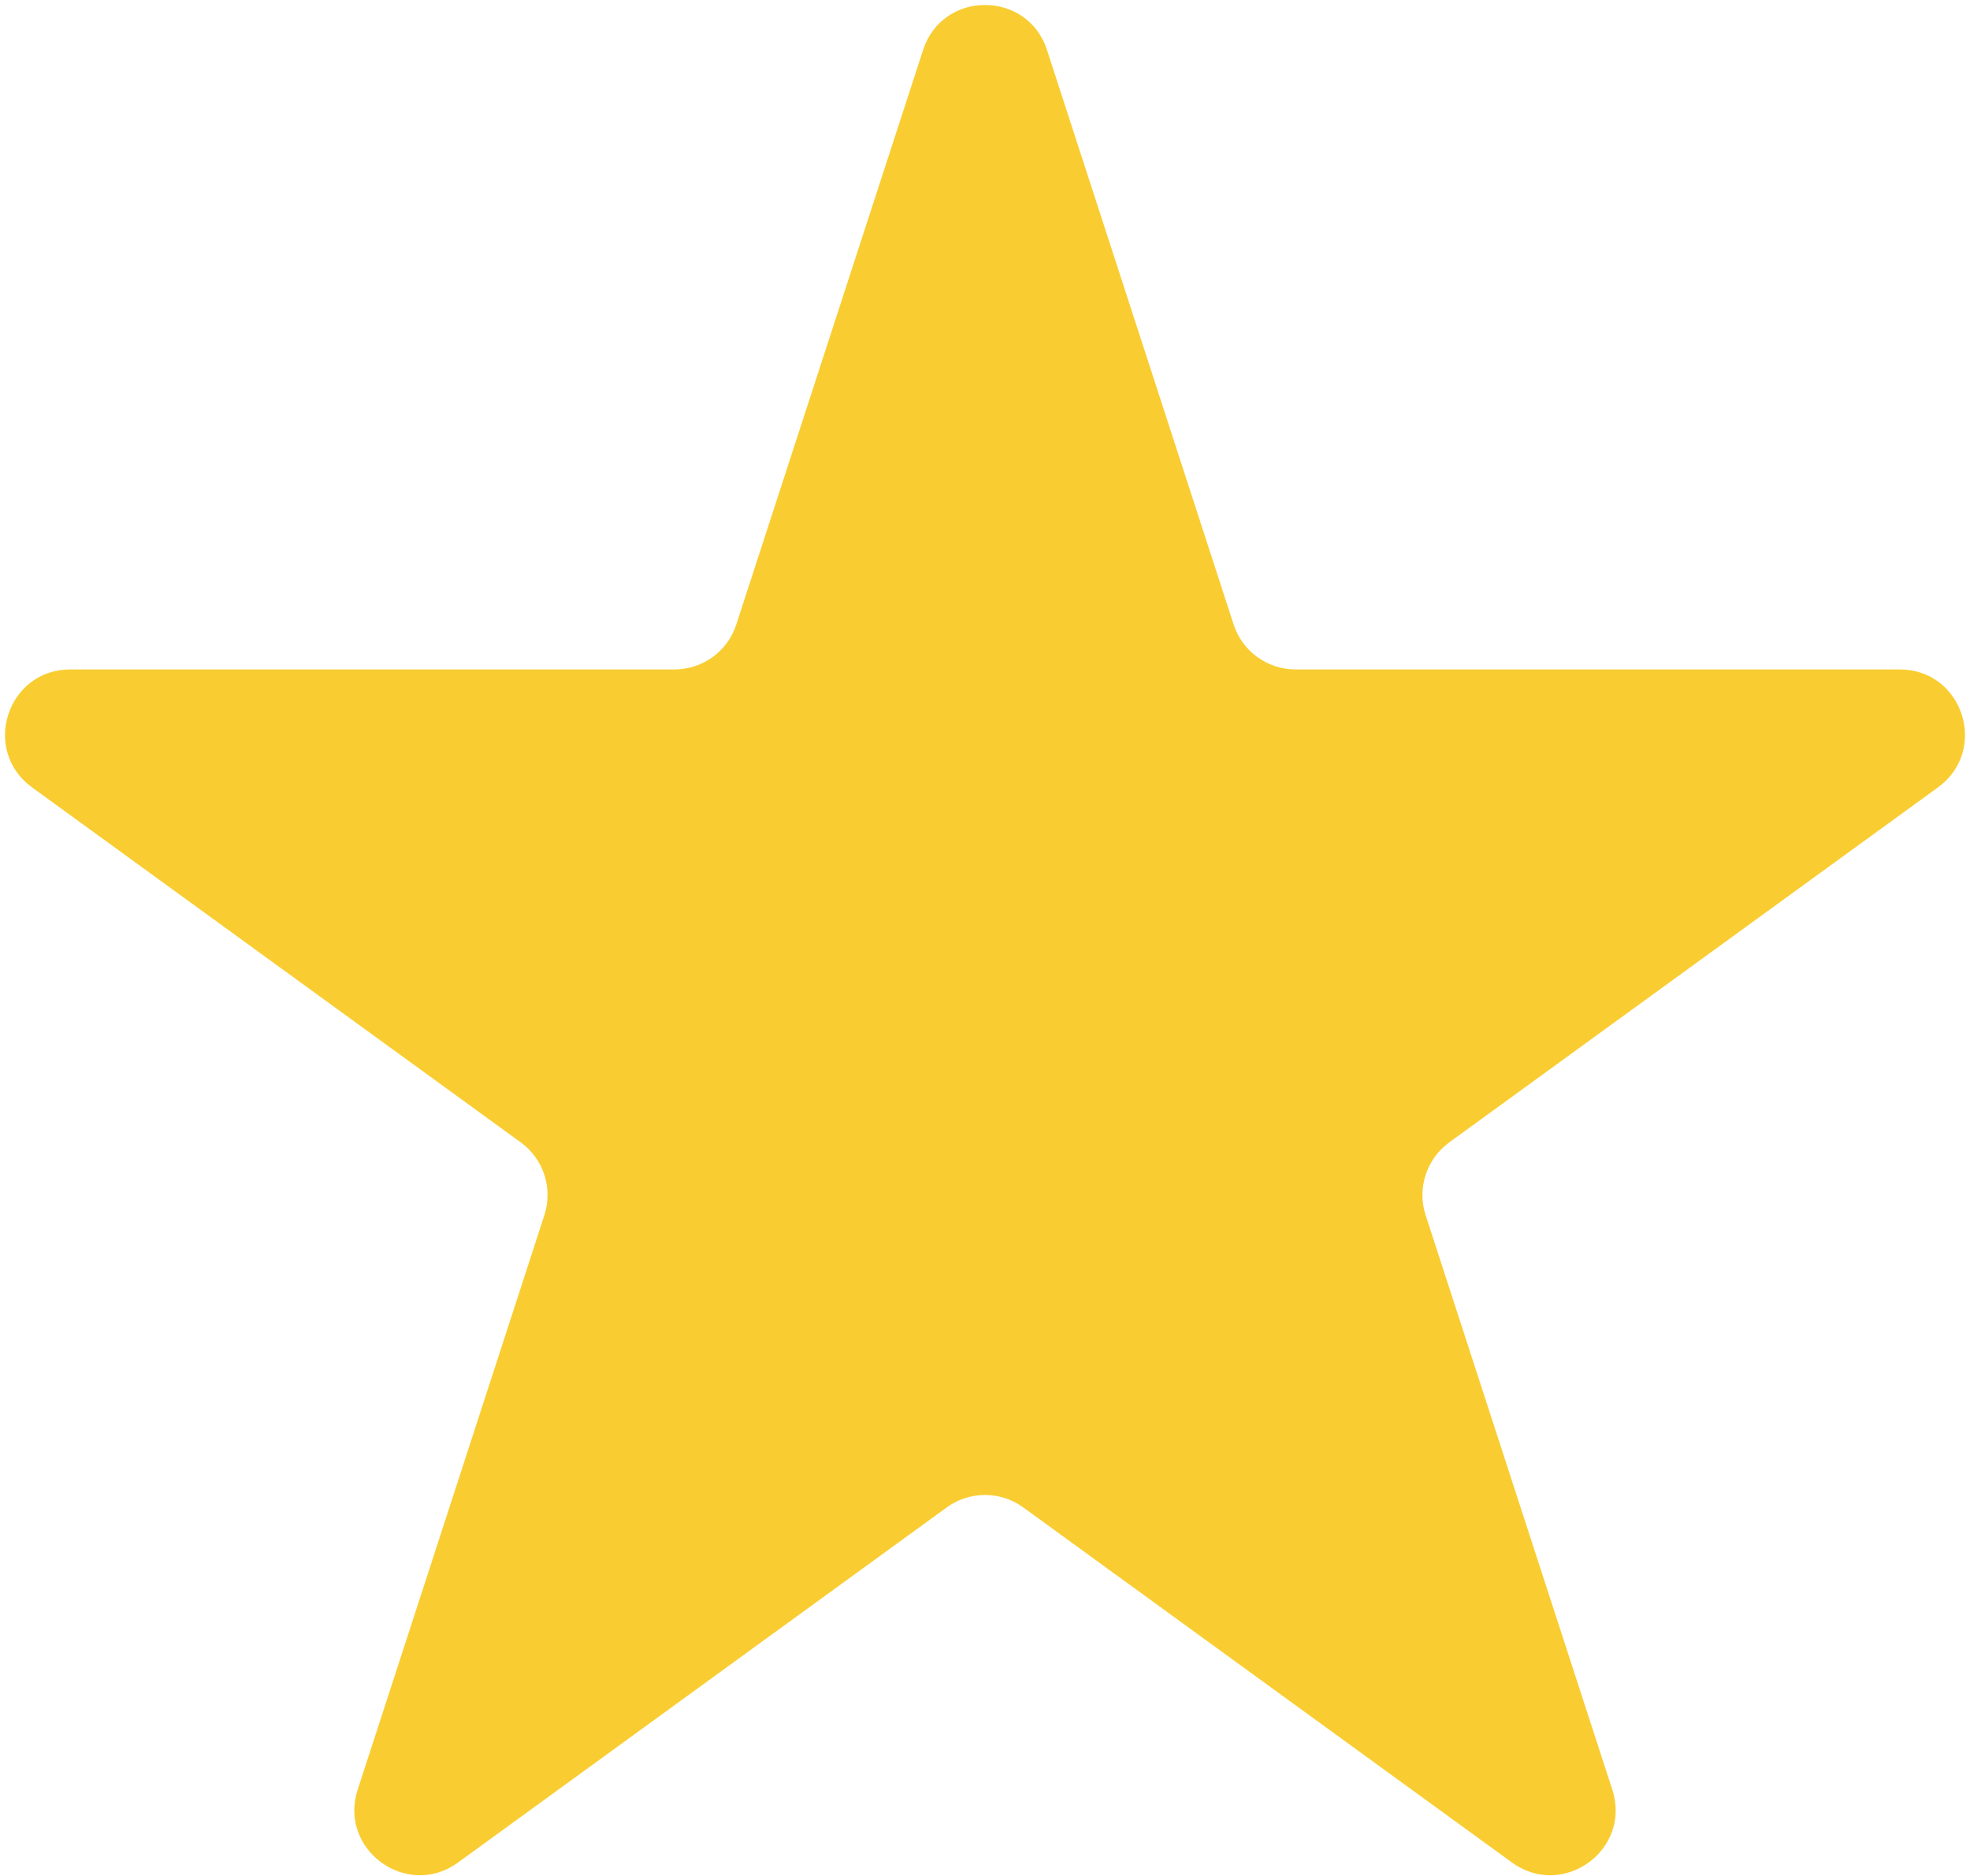 <svg width="21" height="20" viewBox="0 0 21 20" fill="none" xmlns="http://www.w3.org/2000/svg">
<path d="M9.84 0.533C10.047 -0.107 10.953 -0.107 11.161 0.533L13.15 6.657C13.243 6.944 13.51 7.137 13.811 7.137H20.251C20.924 7.137 21.203 7.998 20.659 8.394L15.449 12.179C15.206 12.356 15.104 12.669 15.197 12.955L17.187 19.08C17.395 19.72 16.663 20.252 16.118 19.857L10.908 16.071C10.665 15.894 10.335 15.894 10.092 16.071L4.882 19.857C4.338 20.252 3.605 19.72 3.813 19.08L5.803 12.955C5.896 12.669 5.794 12.356 5.551 12.179L0.341 8.394C-0.203 7.998 0.076 7.137 0.749 7.137H7.189C7.49 7.137 7.757 6.944 7.849 6.657L9.84 0.533Z" fill="#F9CD31"/>
</svg>
